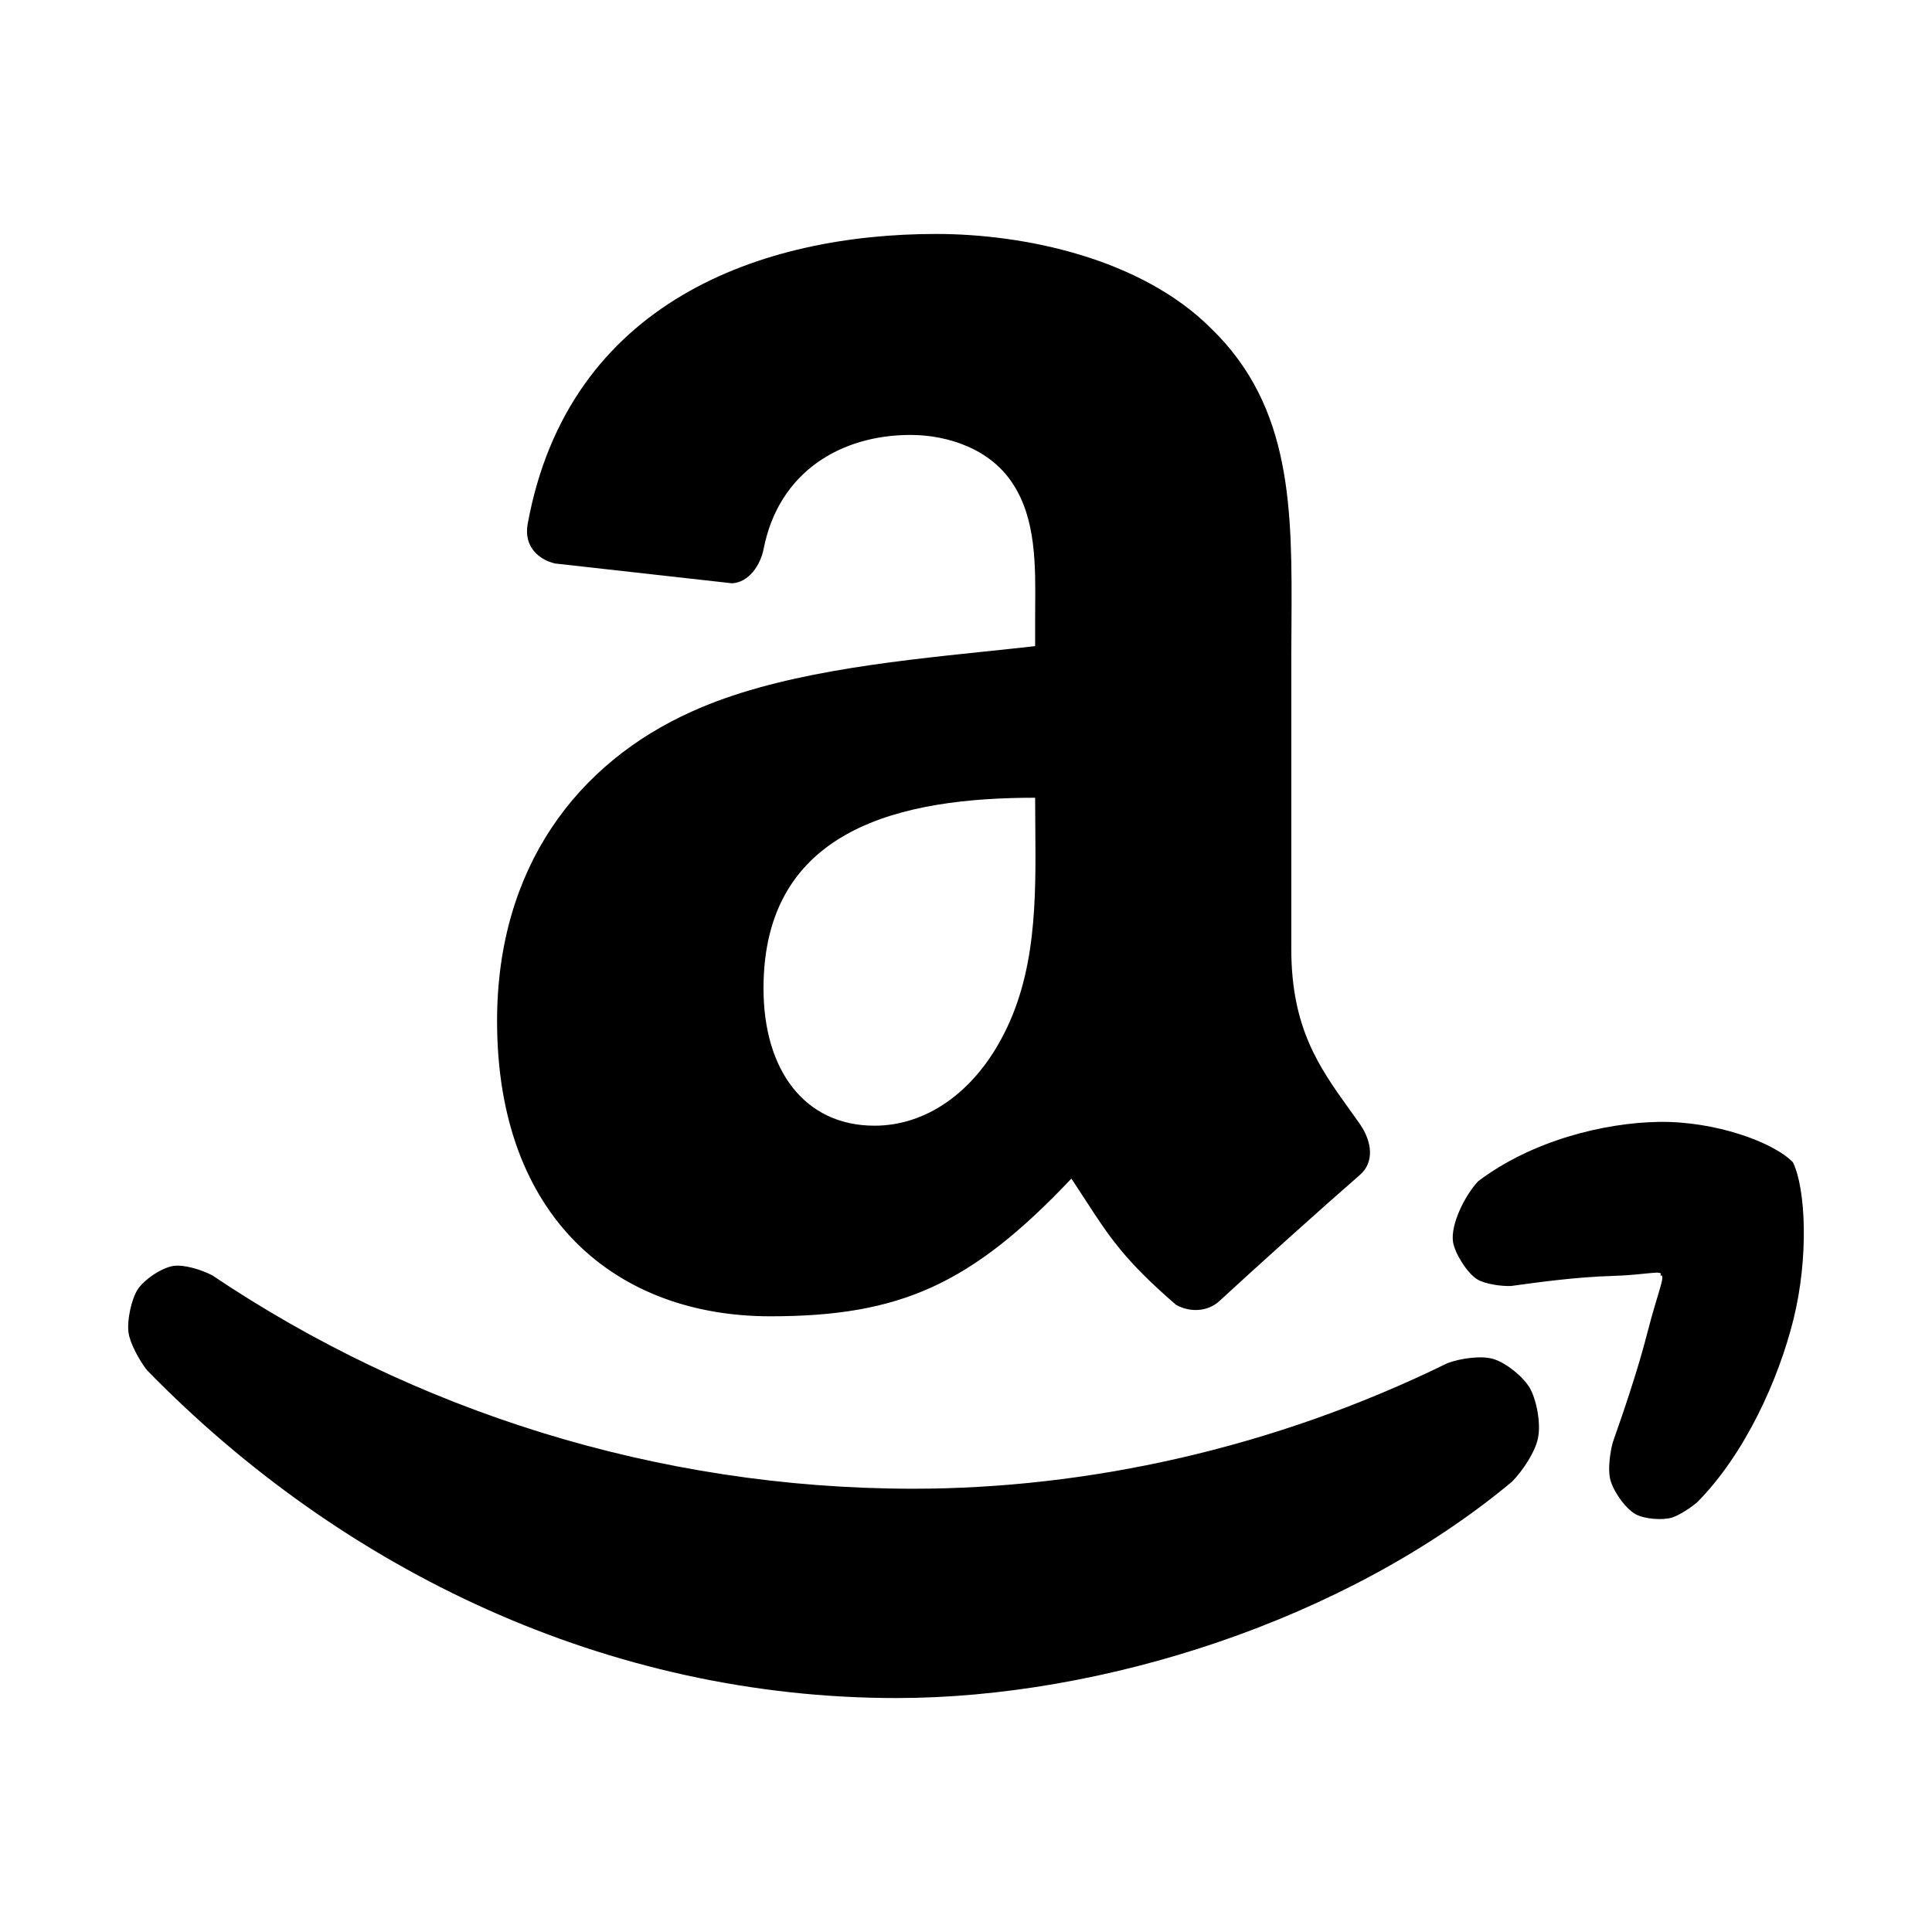 <svg height="800" viewBox="0 0 32 32" width="800" xmlns="http://www.w3.org/2000/svg">
  <defs>
    <style type="text/css" id="current-color-scheme">.ColorScheme-Highlight { color:#000000; }</style>
  </defs><path class="ColorScheme-Highlight" fill="currentColor" clip-rule="evenodd" d="m22.521 19.463c-.619.538-1.715 1.525-2.319 2.082-.2.188-.497.193-.722.068-.852-.735-1.111-1.133-1.506-1.743-.071-.109-.146-.224-.228-.349-1.659 1.754-2.837 2.281-4.987 2.281-2.547 0-4.526-1.63-4.526-4.891 0-2.544 1.33-4.275 3.224-5.125 1.388-.63 3.239-.826 4.838-.993.293-.031.578-.06.85-.091v-.41c0-.078.001-.158.001-.237.006-.689.012-1.459-.367-2.037-.369-.579-1.076-.814-1.698-.814-1.153 0-2.181.61-2.432 1.883-.053.28-.251.561-.525.574l-2.932-.328c-.248-.058-.523-.263-.452-.655.674-3.689 3.886-4.803 6.765-4.803 1.471 0 3.396.407 4.554 1.564 1.351 1.306 1.342 3.017 1.332 4.889-.002.168-.003.337-.003.507v4.886c0 1.311.469 1.965.961 2.651.06.084.122.169.182.256.193.285.237.624-.01.835zm-5.373-5.767c-.002-.162-.003-.322-.003-.483-2.187 0-4.499.485-4.499 3.157 0 1.357.681 2.275 1.839 2.275.849 0 1.615-.542 2.094-1.427.591-1.08.579-2.313.569-3.522zm7.895 10.846c-2.76 2.301-6.8 3.583-10.195 3.583-4.761 0-9.161-2.094-12.415-5.432-.128-.165-.279-.441-.304-.62-.029-.204.049-.556.15-.713.104-.162.395-.363.594-.392.169-.027.461.06.645.157 3.324 2.234 7.356 3.533 11.608 3.533 2.865 0 5.955-.66 8.849-2.08.23-.085.567-.127.759-.069.209.062.487.287.599.472.113.188.192.584.142.833-.042.222-.244.537-.432.728zm-.56-4.977c.891-.674 2.084-.968 2.991-.983.932-.014 1.894.332 2.222.668.215.44.263 1.581.01 2.601-.247.995-.799 2.226-1.593 3.029-.114.098-.298.217-.42.256-.154.047-.451.026-.601-.055-.166-.089-.387-.398-.426-.599-.033-.156.001-.427.047-.593l.003-.008c.161-.46.407-1.167.574-1.823.165-.647.313-.961.209-.932.066-.101-.213-.01-.797.008-.592.016-1.246.107-1.674.166-.161.006-.426-.03-.56-.11-.166-.102-.368-.424-.401-.616-.045-.293.197-.775.416-1.009z"/></svg>